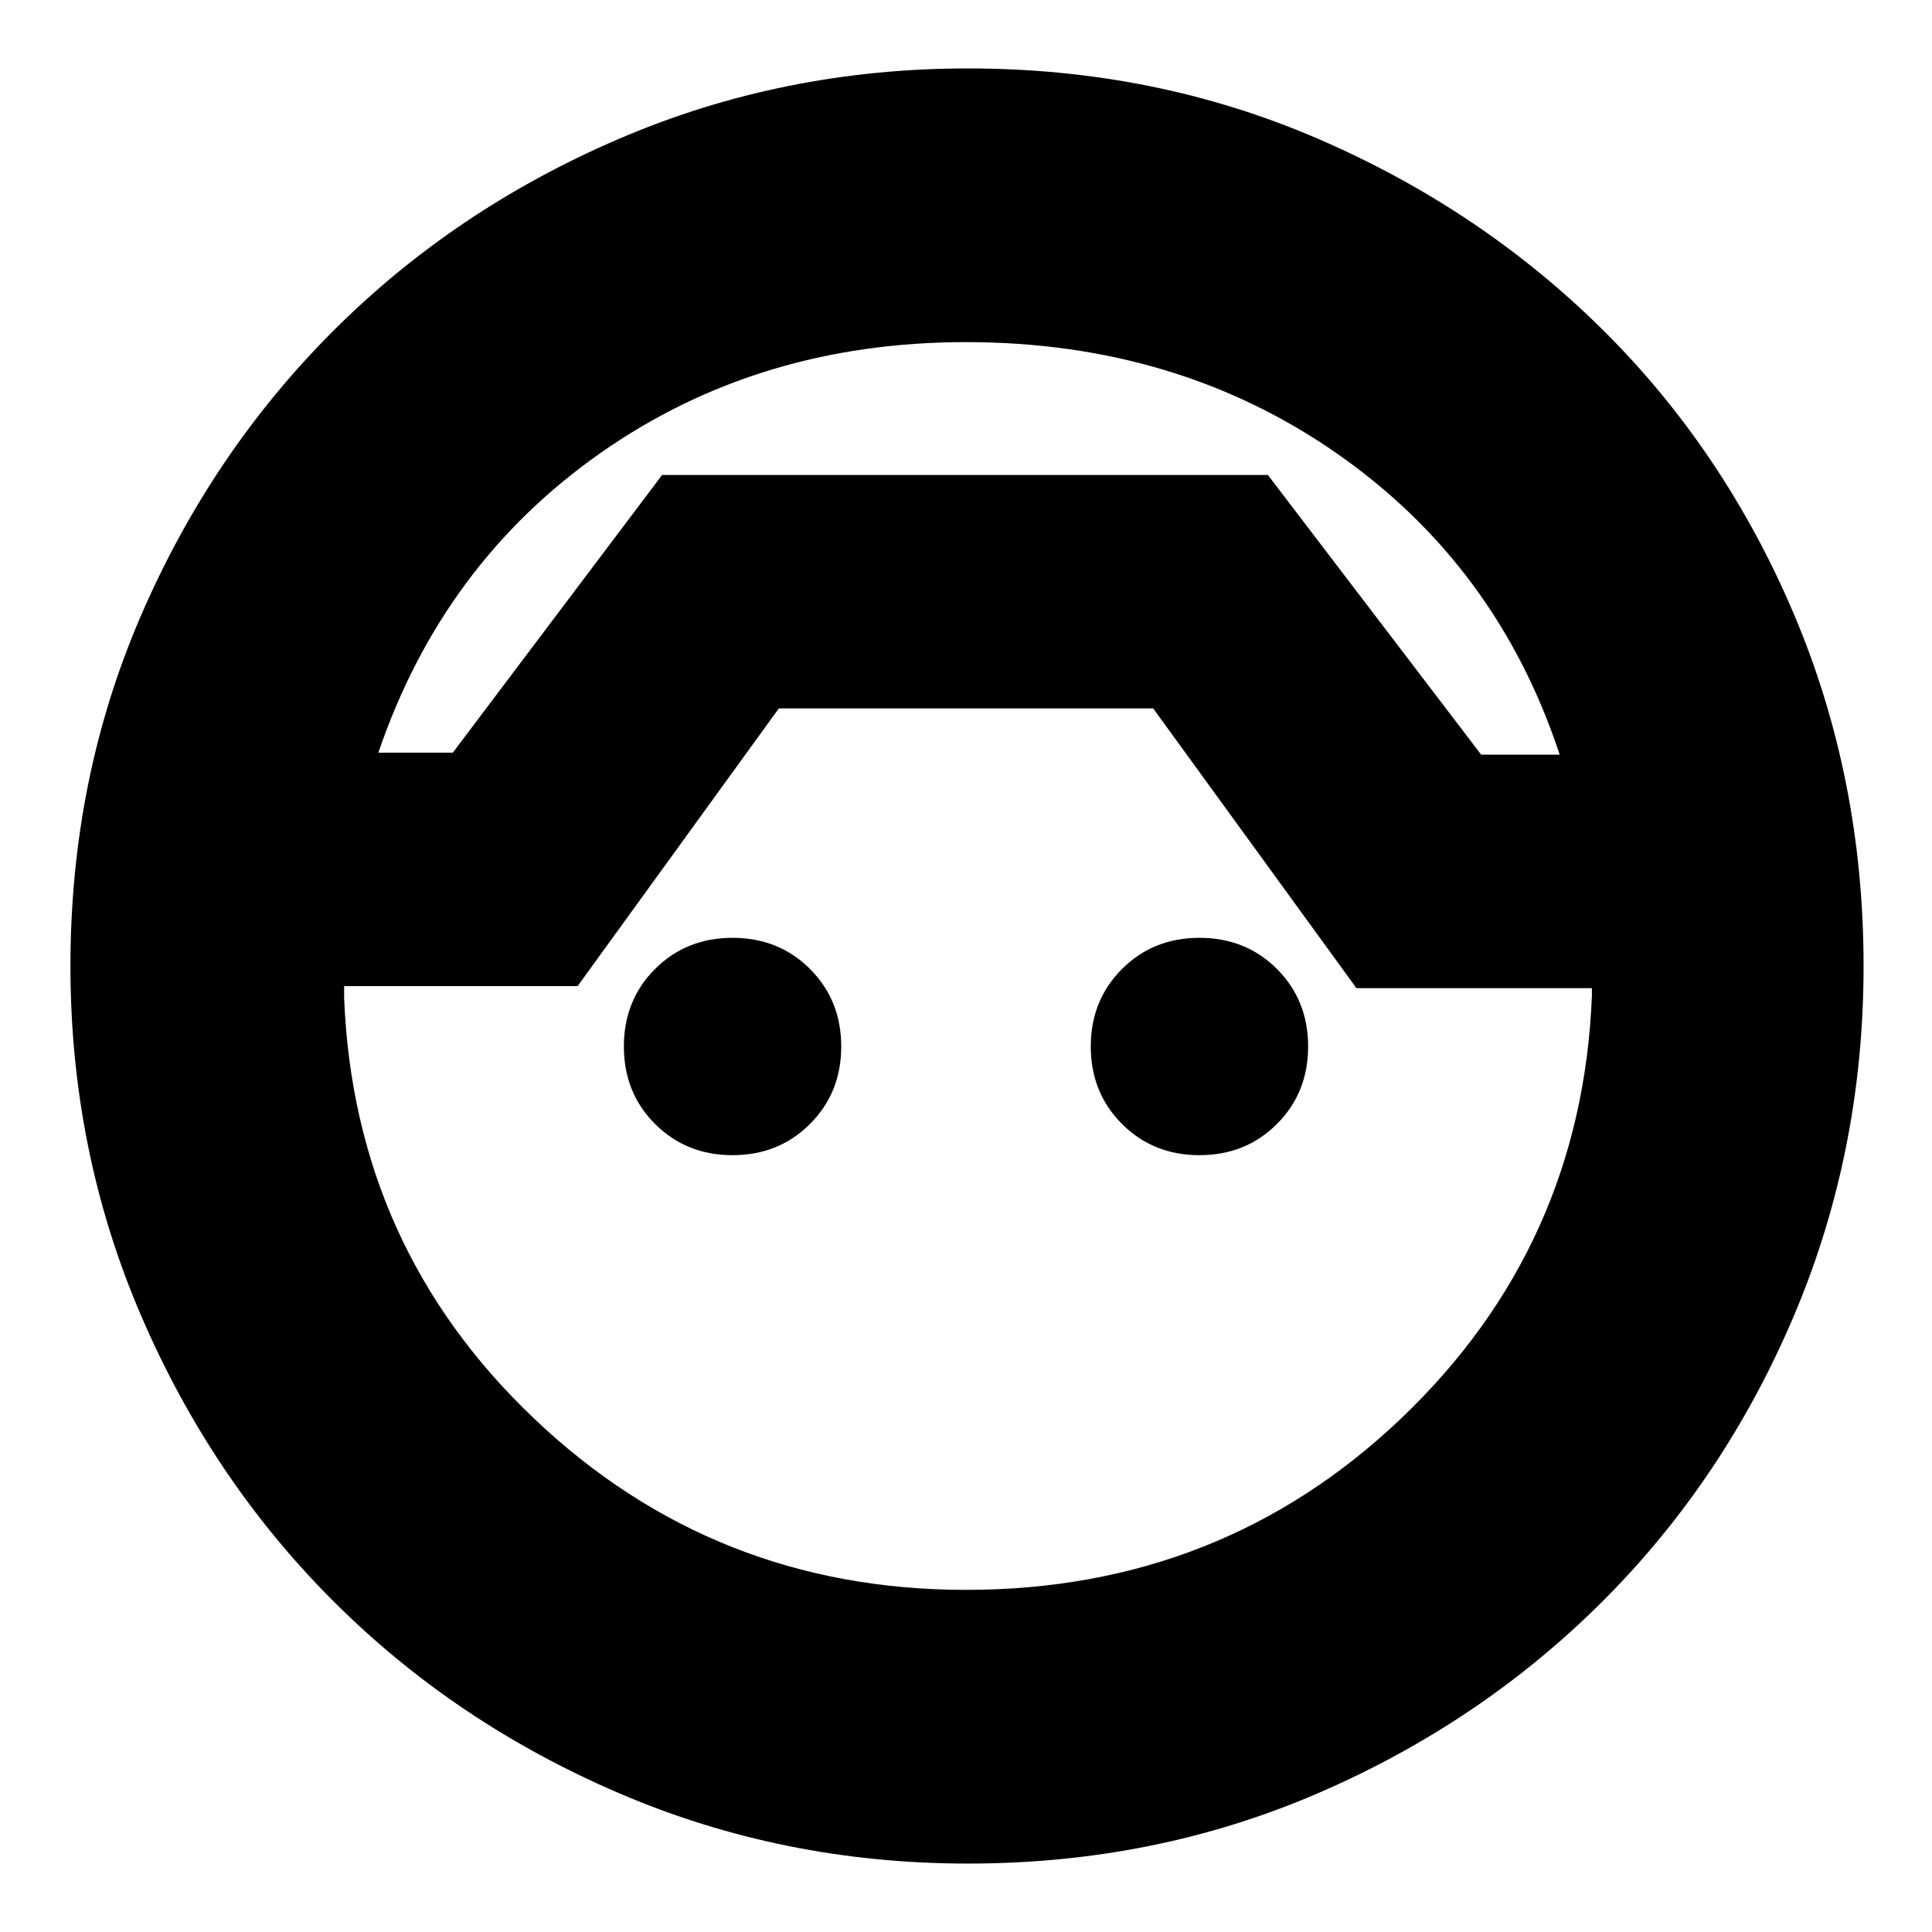 <svg xmlns="http://www.w3.org/2000/svg" height="24" width="24"><path d="M12.025 23.15q-2.3 0-4.337-.875-2.038-.875-3.55-2.388-1.513-1.512-2.388-3.55Q.875 14.3.875 12q0-2.325.875-4.35.875-2.025 2.388-3.538Q5.65 2.6 7.688 1.725 9.725.85 12.025.85q2.325 0 4.35.875Q18.4 2.6 19.913 4.1q1.512 1.5 2.375 3.537.862 2.038.862 4.363 0 2.3-.862 4.337-.863 2.038-2.375 3.55-1.513 1.513-3.538 2.388t-4.35.875ZM12 4.25q-2.575 0-4.537 1.375Q5.5 7 4.7 9.35h.925l2.6-3.45h7.525l2.65 3.475h.975q-.775-2.35-2.762-3.738Q14.625 4.25 12 4.25Zm0 15.5q3.175 0 5.413-2.137 2.237-2.138 2.362-5.238v-.1H16.85L14.325 8.8h-4.65l-2.5 3.45h-2.9v.15q.125 3.1 2.363 5.225Q8.875 19.75 12 19.75Zm-2.9-5.4q-.575 0-.963-.388-.387-.387-.387-.962t.387-.963q.388-.387.963-.387t.962.387q.388.388.388.963t-.388.962q-.387.388-.962.388Zm5.8 0q-.575 0-.962-.388-.388-.387-.388-.962t.388-.963q.387-.387.962-.387t.963.387q.387.388.387.963t-.387.962q-.388.388-.963.388ZM12.025 5.9Z"/></svg>